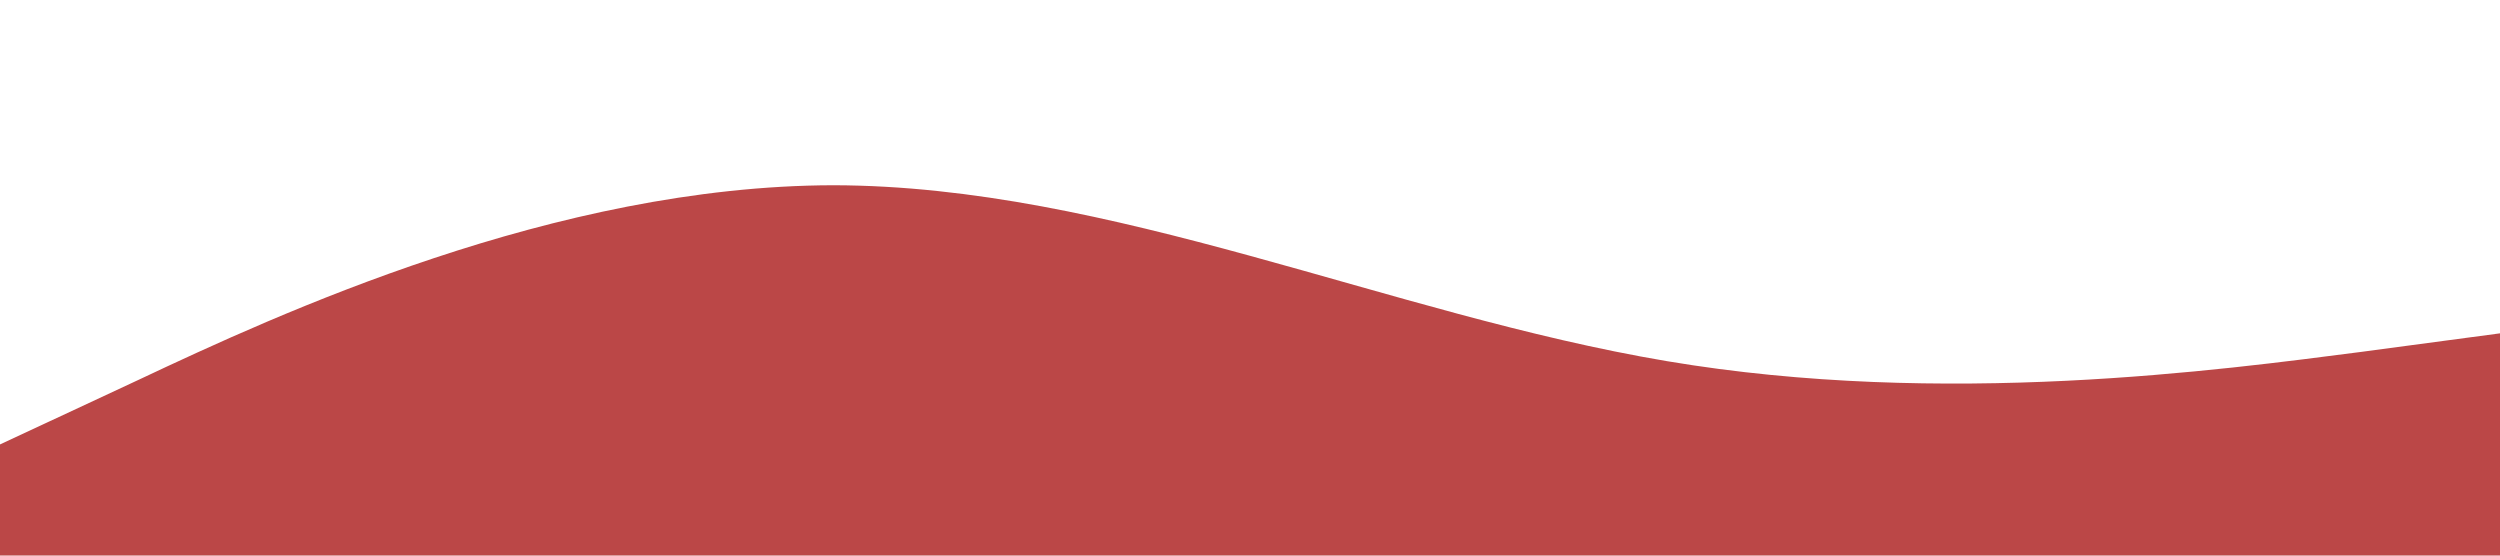 <?xml version="1.0" standalone="no"?><svg xmlns="http://www.w3.org/2000/svg" viewBox="0 0 1440 320"><path fill="#bb4747" fill-opacity="1" d="M0,256L80,218.7C160,181,320,107,480,106.7C640,107,800,181,960,208C1120,235,1280,213,1360,202.7L1440,192L1440,320L1360,320C1280,320,1120,320,960,320C800,320,640,320,480,320C320,320,160,320,80,320L0,320Z"></path></svg>